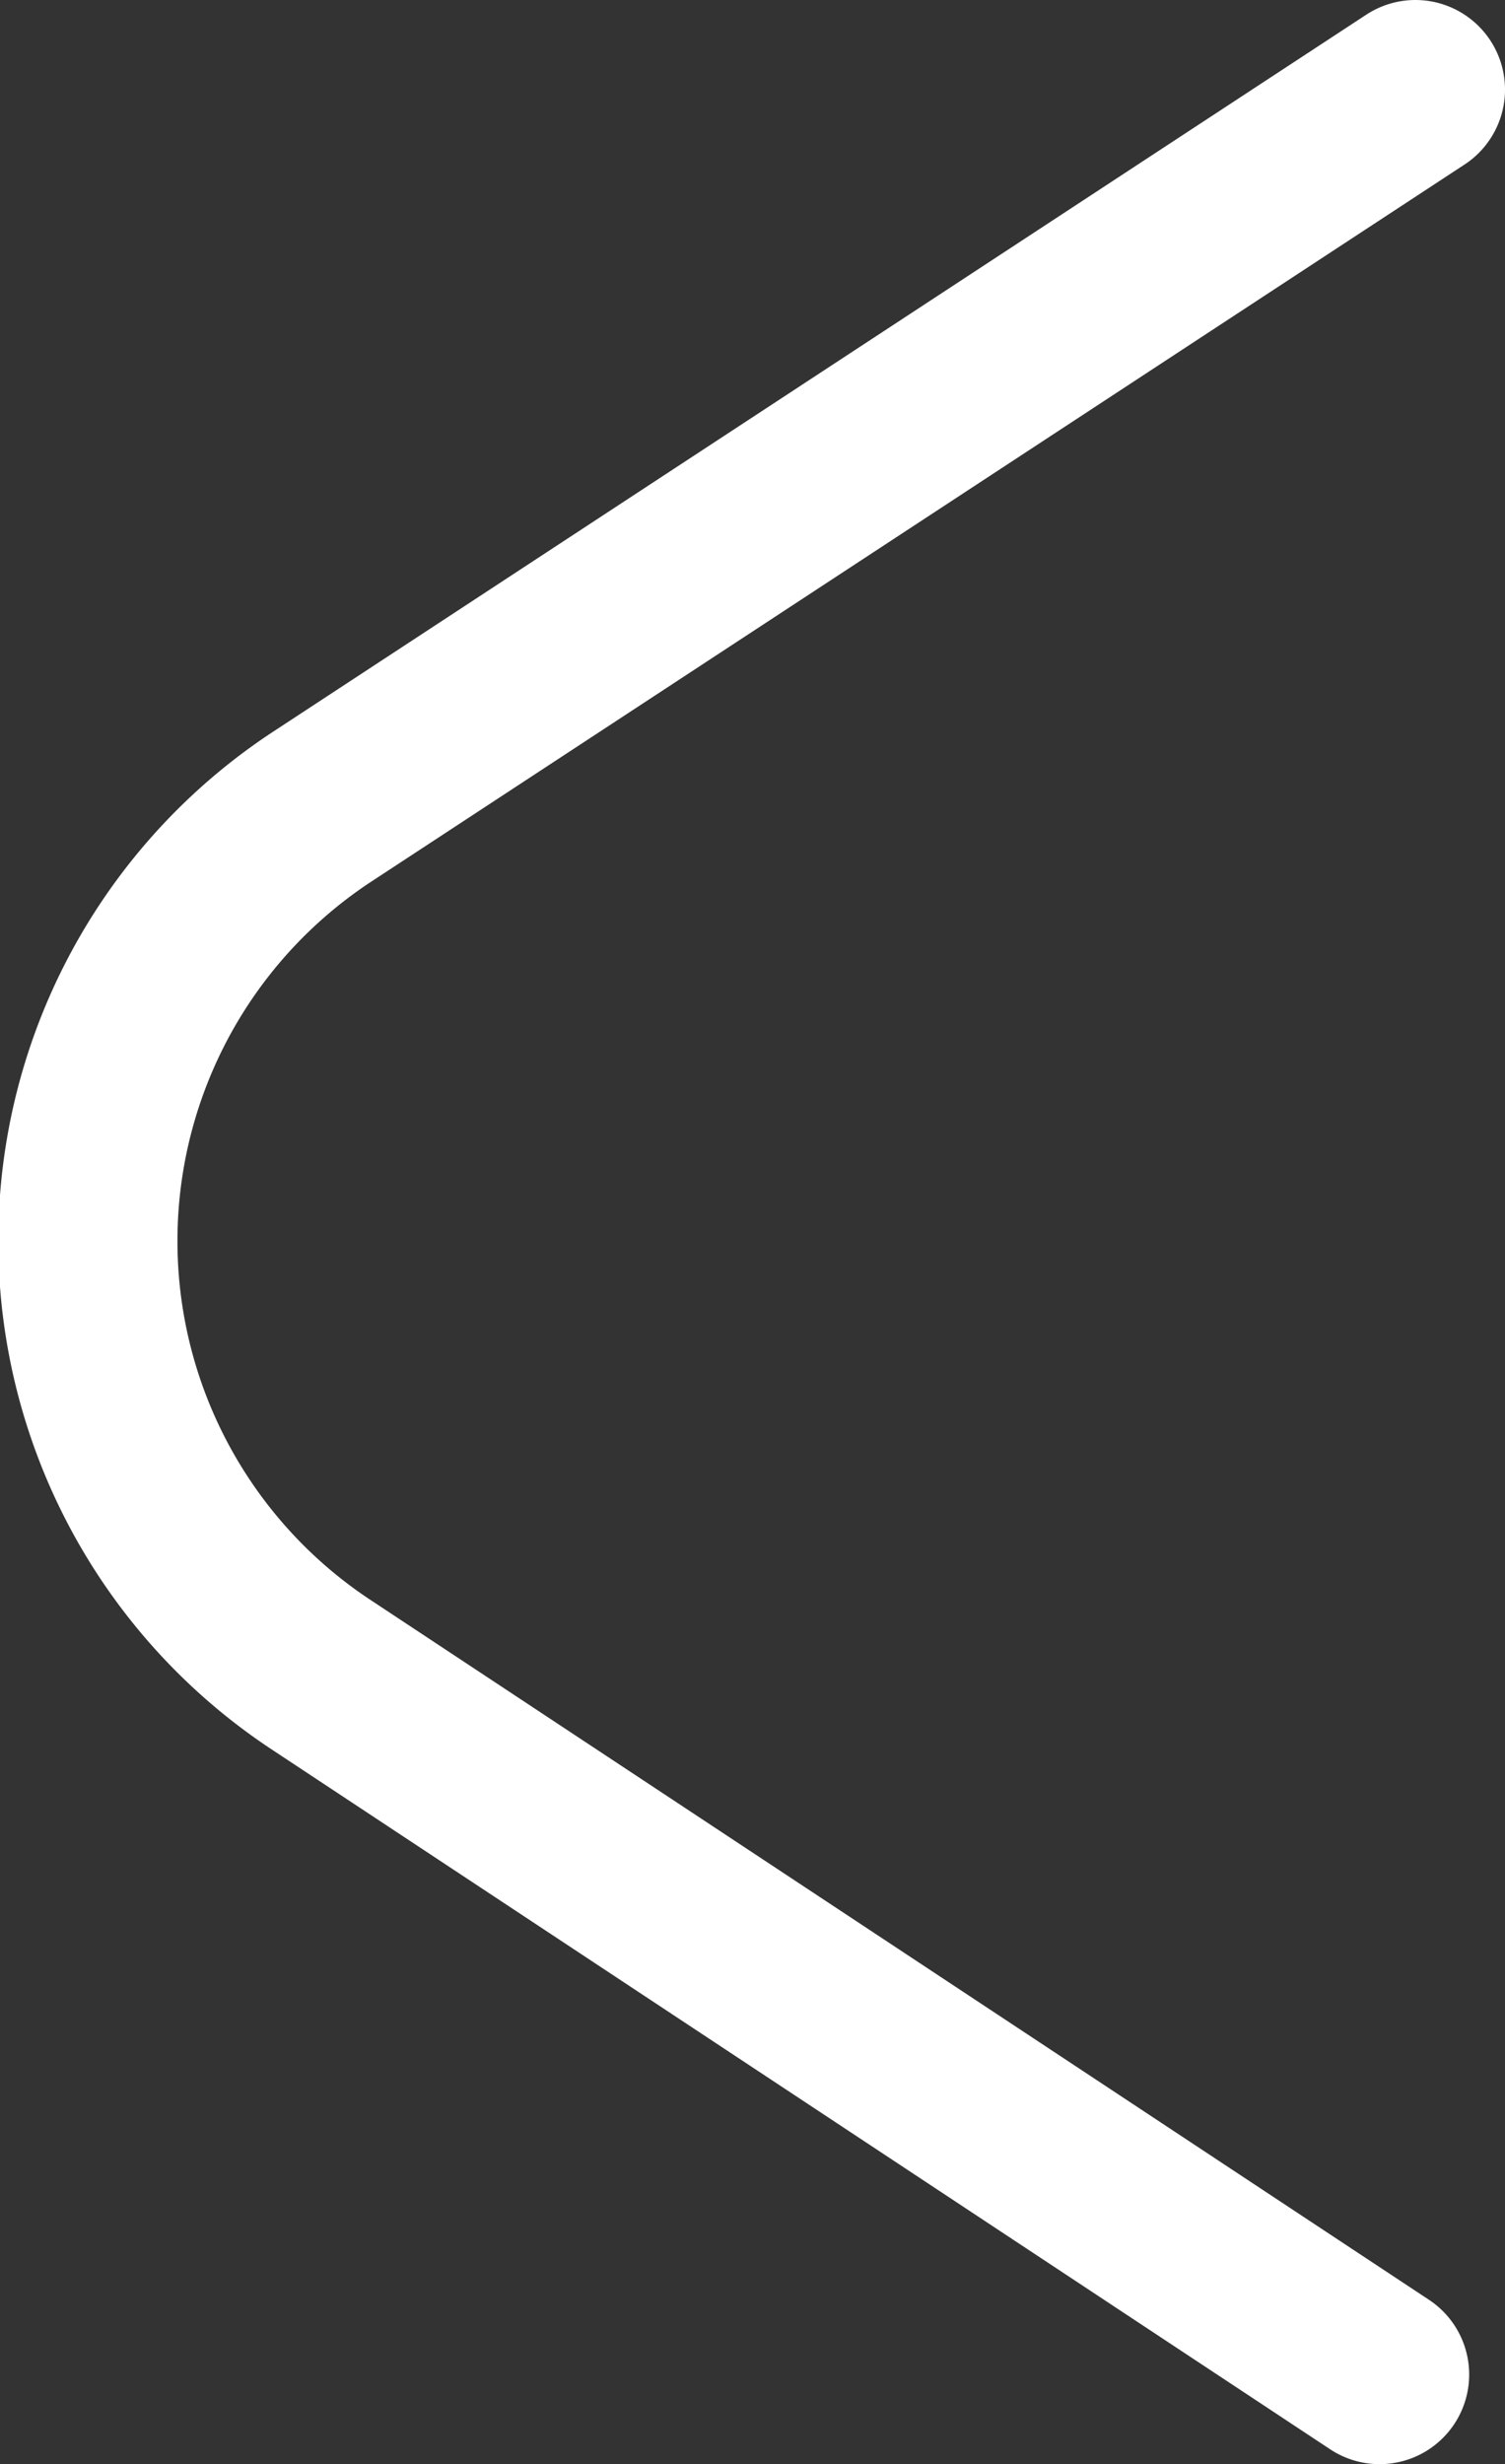 <svg xmlns="http://www.w3.org/2000/svg" viewBox="0 0 16.8 27.5"><rect x="0" y="0" width="16.8" height="27.5" fill="#333333" stroke="none"/><title>Recurso 38</title><g id="Capa_2" data-name="Capa 2"><g id="Capa_1-2" data-name="Capa 1"><path d="M15.8,1,3.6,9a5.8,5.8,0,0,0,0,9.7l11.8,7.8" style="fill:none;stroke:#fff;stroke-linecap:round;stroke-linejoin:round;stroke-width:2px"/></g></g></svg>